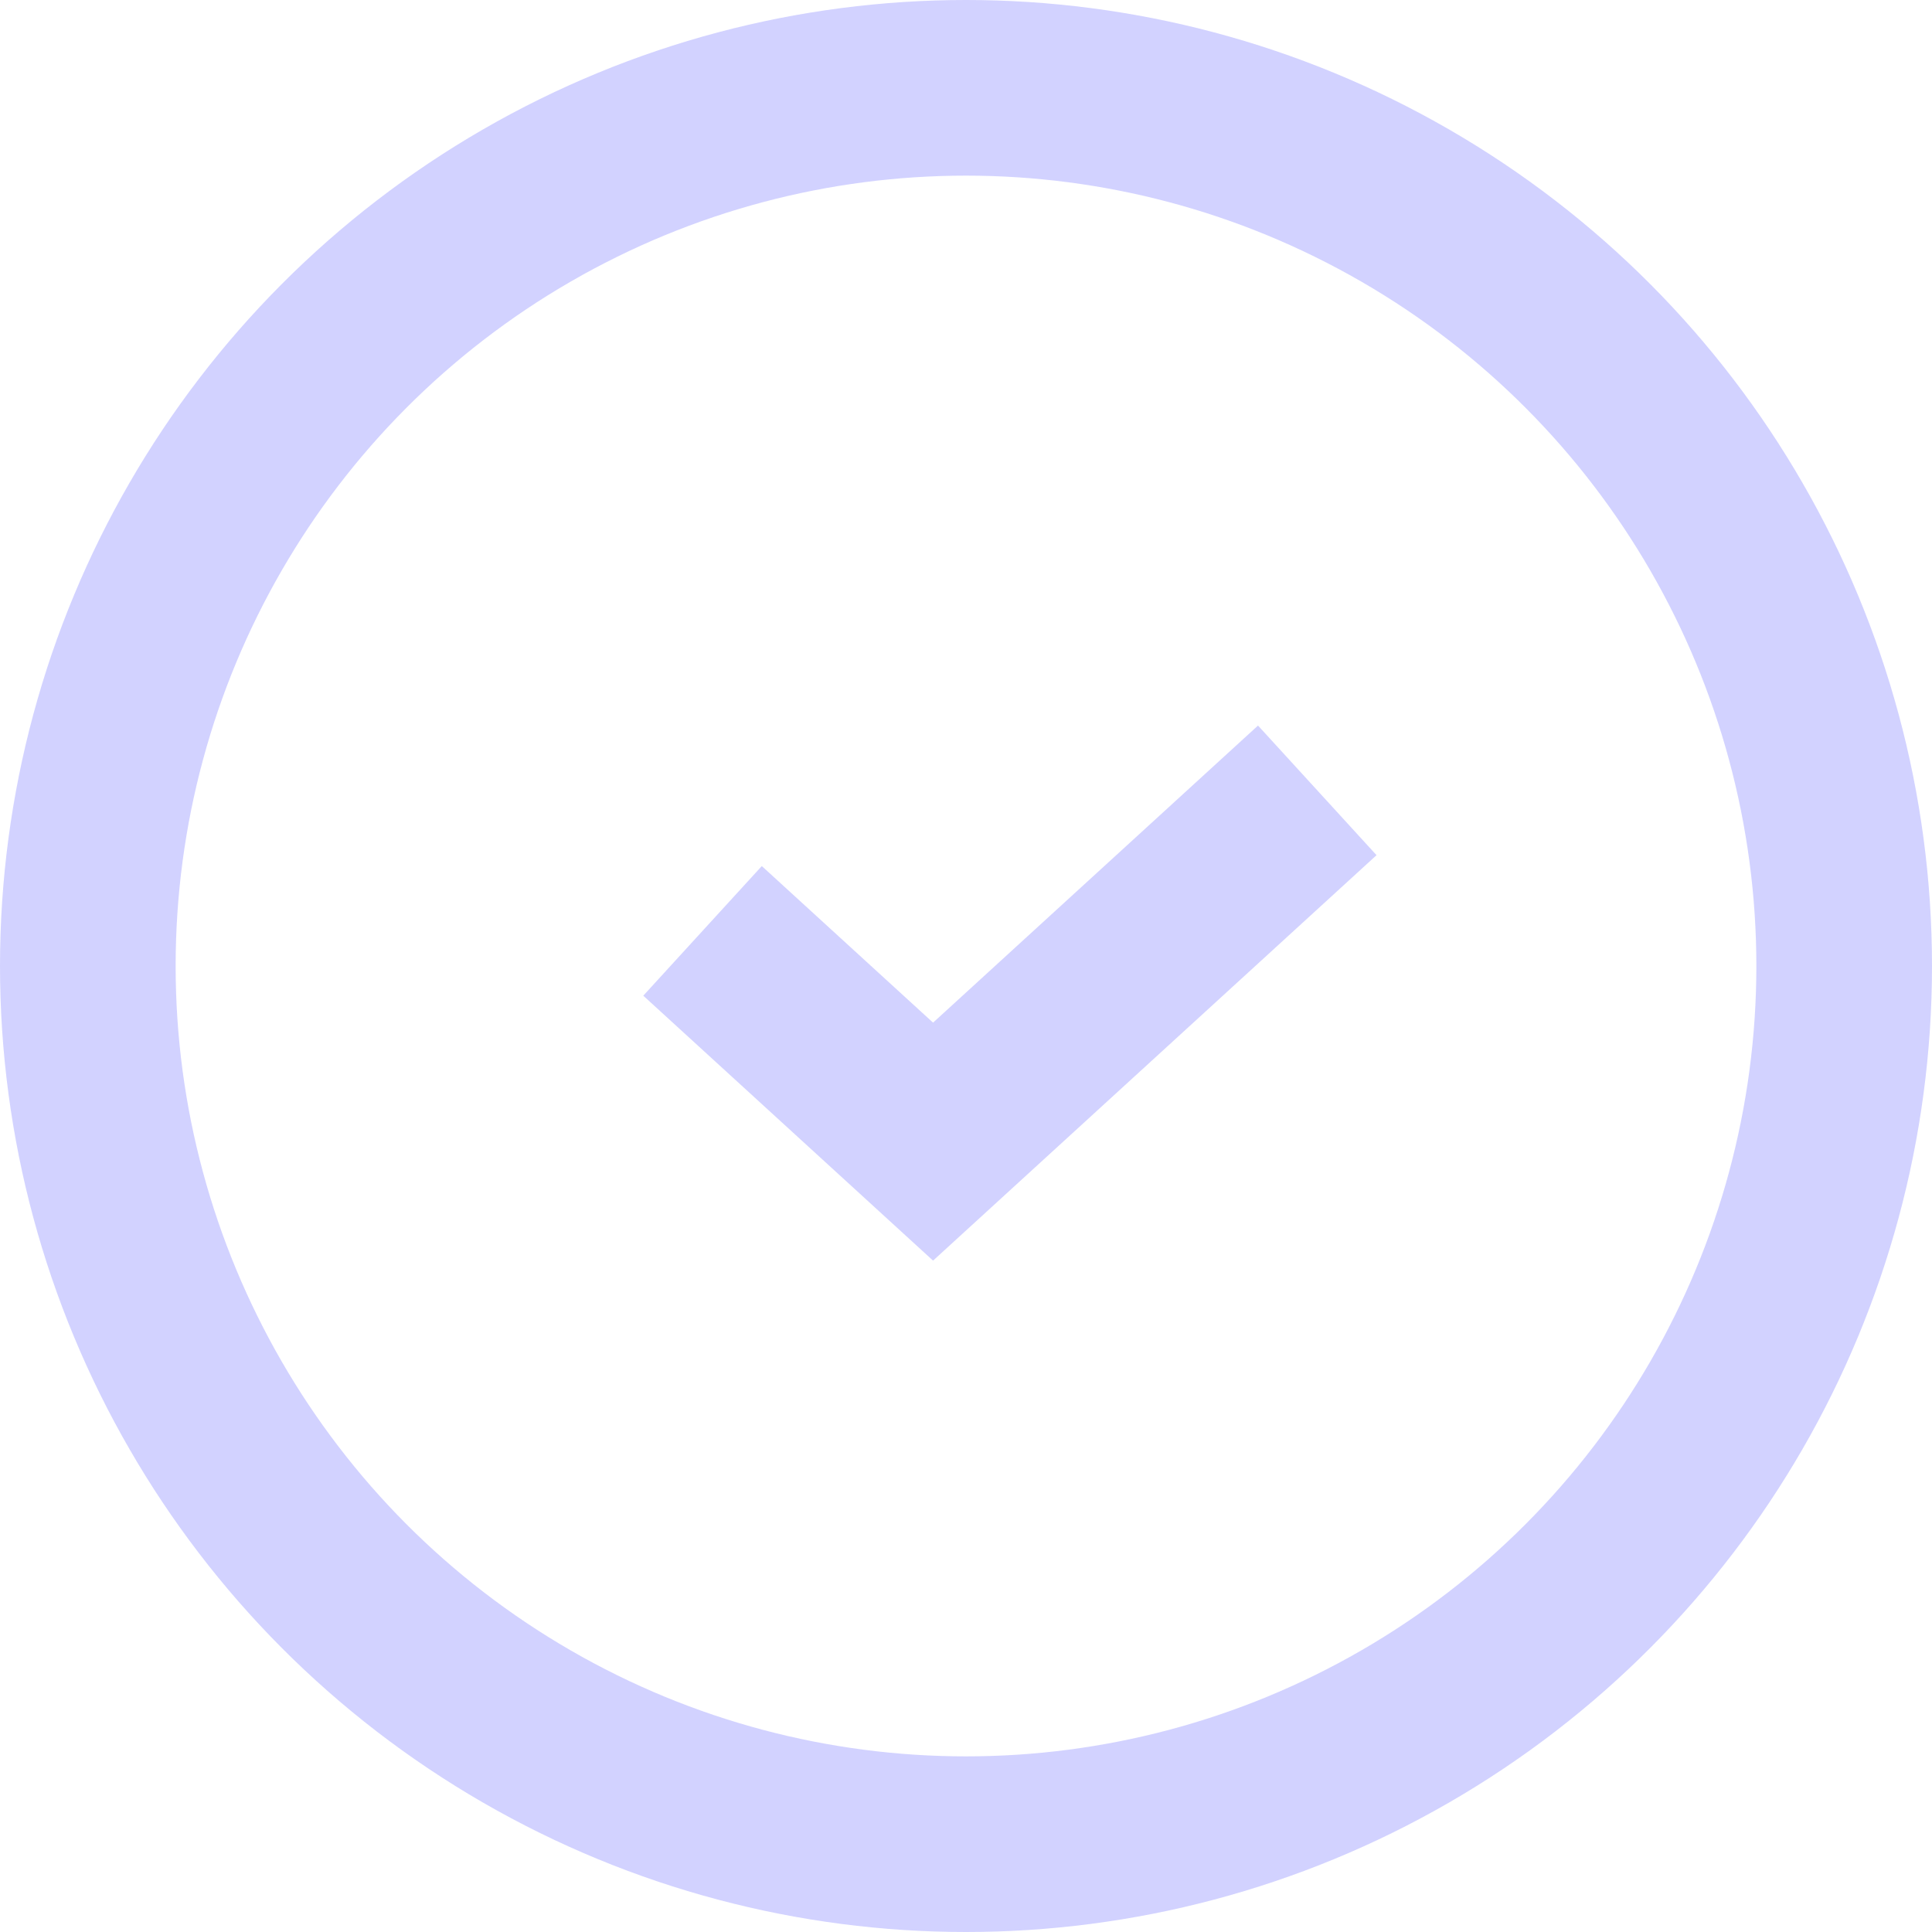 <svg width="22" height="22" viewBox="0 0 22 22" fill="none" xmlns="http://www.w3.org/2000/svg">
<circle cx="11" cy="11" r="10" stroke="#D2D2FF" stroke-width="2"/>
<path d="M8 10.6L10.625 13L15 9" stroke="#D2D2FF" stroke-width="2"/>
</svg>
